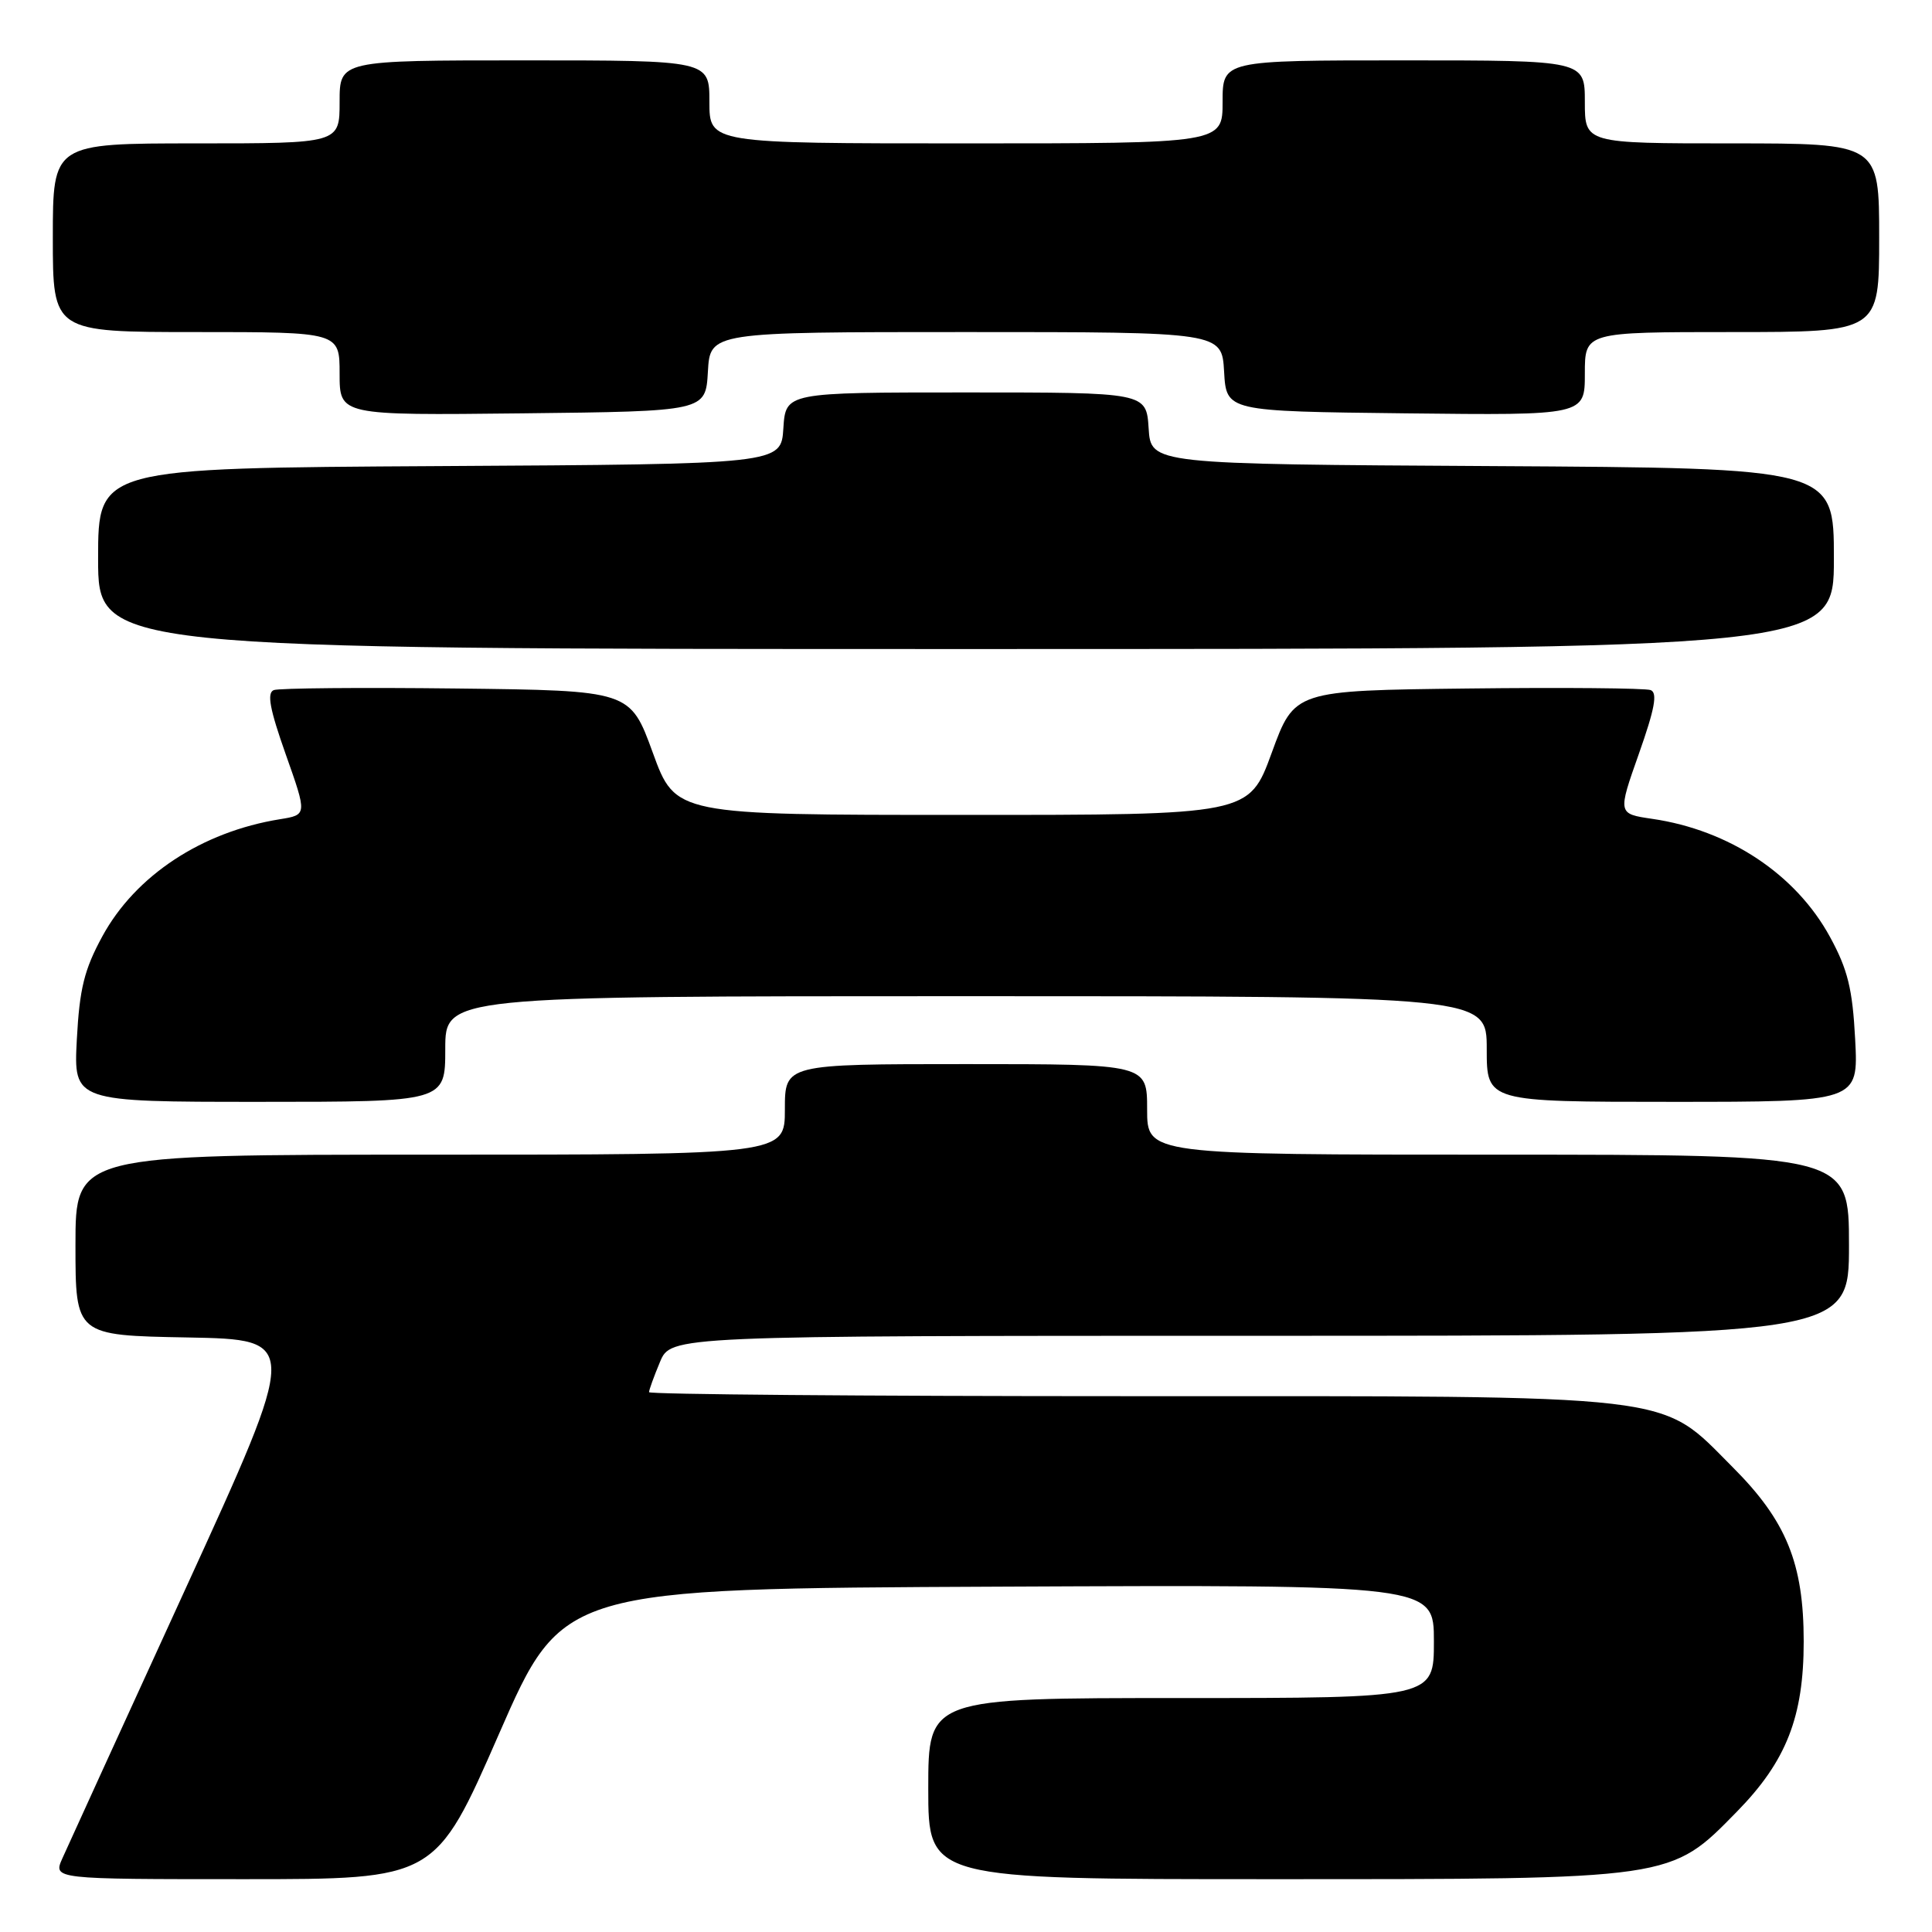 <?xml version="1.0" encoding="UTF-8" standalone="no"?>
<!DOCTYPE svg PUBLIC "-//W3C//DTD SVG 1.1//EN" "http://www.w3.org/Graphics/SVG/1.1/DTD/svg11.dtd" >
<svg xmlns="http://www.w3.org/2000/svg" xmlns:xlink="http://www.w3.org/1999/xlink" version="1.1" viewBox="0 0 256 256">
 <g >
 <path fill="currentColor"
d=" M 66.12 229.75 C 74.54 210.50 74.54 210.50 132.27 210.24 C 190.00 209.98 190.00 209.98 190.00 217.49 C 190.00 225.00 190.00 225.00 156.50 225.00 C 123.00 225.00 123.00 225.00 123.00 237.00 C 123.00 249.00 123.00 249.00 168.32 249.00 C 222.00 249.00 221.28 249.10 230.18 240.02 C 236.70 233.36 239.00 227.49 239.00 217.50 C 239.00 207.15 236.70 201.52 229.59 194.41 C 219.74 184.56 223.51 185.00 149.32 185.00 C 114.49 185.00 86.00 184.76 86.00 184.47 C 86.00 184.18 86.65 182.38 87.45 180.47 C 88.90 177.00 88.90 177.00 166.95 177.00 C 245.00 177.00 245.00 177.00 245.00 165.00 C 245.00 153.00 245.00 153.00 198.50 153.00 C 152.00 153.00 152.00 153.00 152.00 147.00 C 152.00 141.00 152.00 141.00 128.00 141.00 C 104.00 141.00 104.00 141.00 104.00 147.00 C 104.00 153.00 104.00 153.00 57.00 153.00 C 10.00 153.00 10.00 153.00 10.00 164.97 C 10.00 176.95 10.00 176.95 24.85 177.22 C 39.69 177.50 39.69 177.50 24.59 210.50 C 16.28 228.65 8.93 244.74 8.26 246.25 C 7.04 249.00 7.04 249.00 32.37 249.00 C 57.70 249.00 57.70 249.00 66.12 229.75 Z  M 59.00 139.00 C 59.00 132.00 59.00 132.00 128.00 132.00 C 197.00 132.00 197.00 132.00 197.00 139.00 C 197.00 146.00 197.00 146.00 221.63 146.00 C 246.25 146.00 246.25 146.00 245.82 137.74 C 245.47 131.03 244.84 128.47 242.49 124.16 C 237.97 115.86 229.15 109.99 218.92 108.50 C 214.35 107.83 214.35 107.83 217.16 99.88 C 219.26 93.93 219.66 91.81 218.72 91.44 C 218.02 91.18 207.12 91.08 194.49 91.23 C 171.52 91.50 171.52 91.50 168.51 99.75 C 165.50 107.99 165.50 107.99 127.50 107.98 C 89.50 107.98 89.50 107.98 86.50 99.74 C 83.50 91.50 83.50 91.50 60.52 91.23 C 47.88 91.08 36.98 91.18 36.28 91.44 C 35.34 91.81 35.74 93.95 37.86 99.95 C 40.70 107.97 40.70 107.97 37.10 108.55 C 26.73 110.22 17.94 116.02 13.56 124.07 C 11.16 128.48 10.54 131.00 10.18 137.74 C 9.75 146.00 9.75 146.00 34.37 146.00 C 59.00 146.00 59.00 146.00 59.00 139.00 Z  M 243.00 74.01 C 243.00 62.02 243.00 62.02 197.75 61.76 C 152.50 61.50 152.50 61.50 152.20 56.75 C 151.89 52.00 151.89 52.00 128.00 52.00 C 104.11 52.00 104.11 52.00 103.80 56.75 C 103.50 61.50 103.50 61.50 58.25 61.76 C 13.00 62.02 13.00 62.02 13.00 74.01 C 13.00 86.00 13.00 86.00 128.00 86.00 C 243.00 86.00 243.00 86.00 243.00 74.01 Z  M 93.80 49.25 C 94.10 44.00 94.10 44.00 128.00 44.00 C 161.90 44.00 161.90 44.00 162.20 49.25 C 162.50 54.50 162.50 54.50 186.25 54.77 C 210.00 55.04 210.00 55.04 210.00 49.52 C 210.00 44.00 210.00 44.00 229.50 44.00 C 249.00 44.00 249.00 44.00 249.00 31.50 C 249.00 19.00 249.00 19.00 229.50 19.00 C 210.00 19.00 210.00 19.00 210.00 13.50 C 210.00 8.00 210.00 8.00 186.00 8.00 C 162.00 8.00 162.00 8.00 162.00 13.50 C 162.00 19.00 162.00 19.00 128.00 19.00 C 94.00 19.00 94.00 19.00 94.00 13.50 C 94.00 8.00 94.00 8.00 69.50 8.00 C 45.00 8.00 45.00 8.00 45.00 13.50 C 45.00 19.00 45.00 19.00 26.00 19.00 C 7.00 19.00 7.00 19.00 7.00 31.50 C 7.00 44.00 7.00 44.00 26.00 44.00 C 45.00 44.00 45.00 44.00 45.00 49.52 C 45.00 55.04 45.00 55.04 69.25 54.77 C 93.50 54.50 93.50 54.50 93.80 49.25 Z "/>
</g>
</svg>